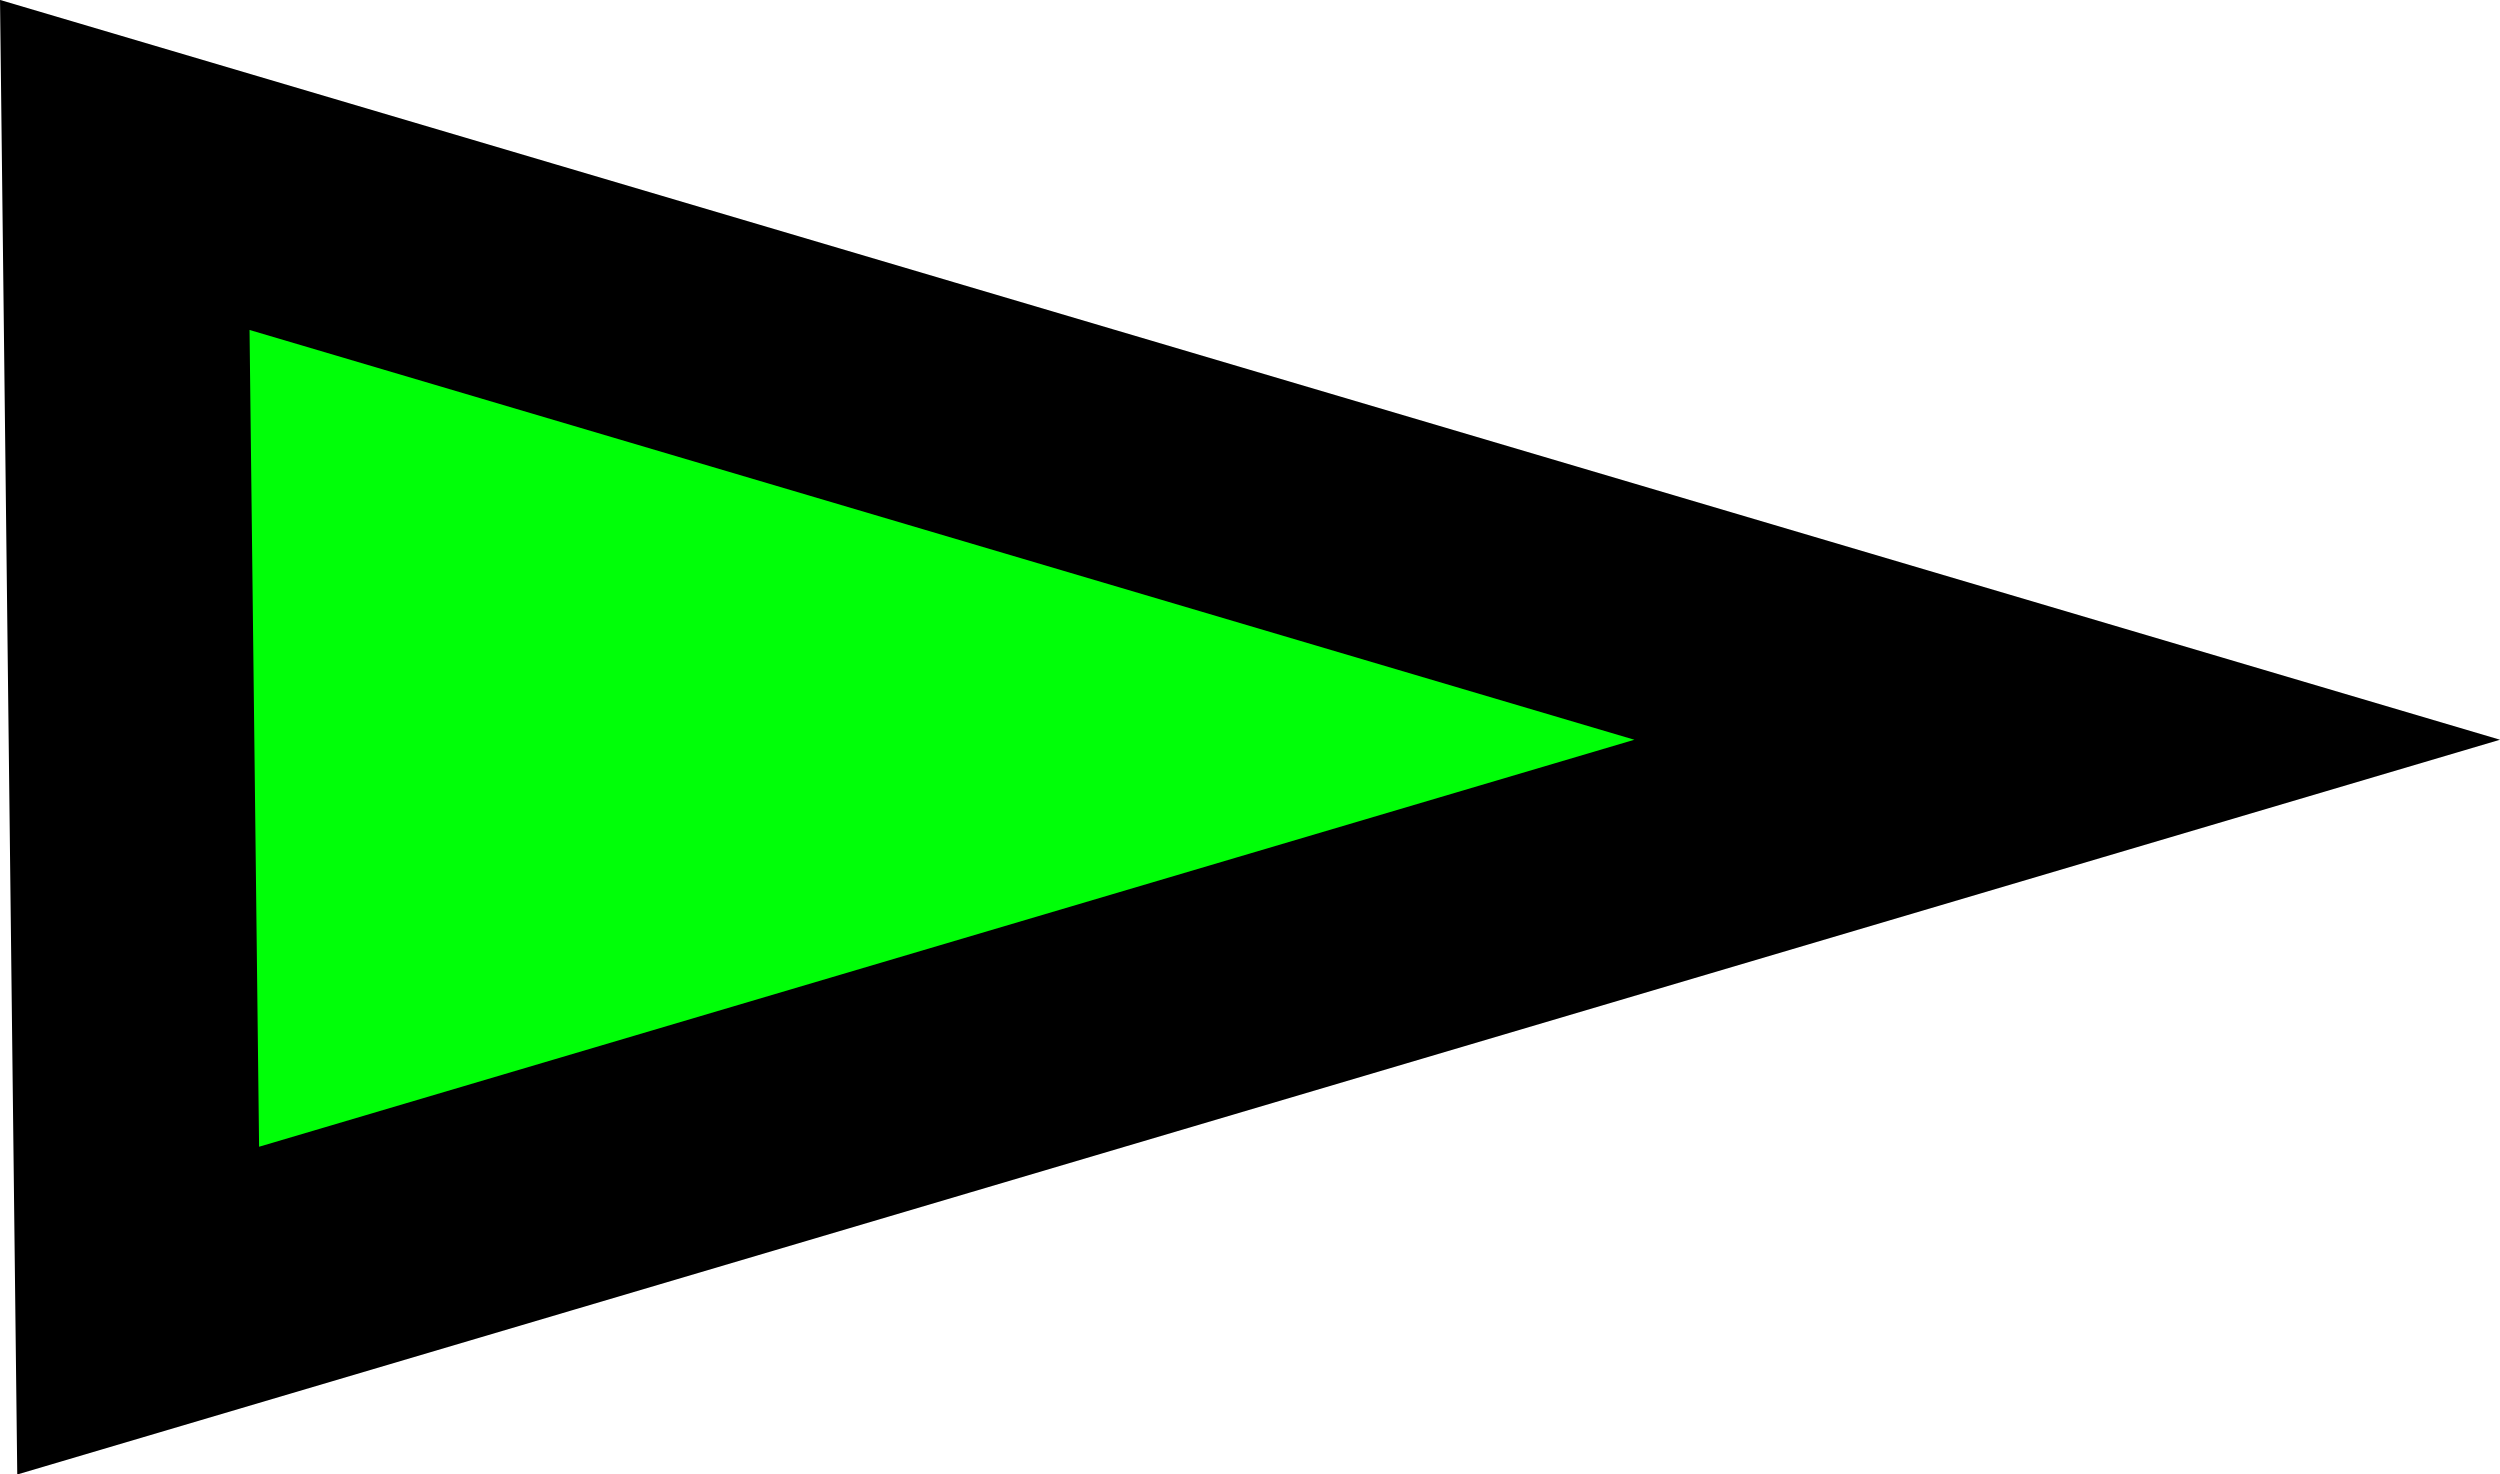 <svg version="1.1" xmlns="http://www.w3.org/2000/svg" xmlns:xlink="http://www.w3.org/1999/xlink" width="20.355" height="12.005" viewBox="0,0,20.355,12.005"><g transform="translate(-231.077,-173.993)"><g data-paper-data="{&quot;isPaintingLayer&quot;:true}" fill-rule="nonzero" stroke="#000000" stroke-width="2" stroke-linejoin="miter" stroke-miterlimit="10" stroke-dasharray="" stroke-dashoffset="0" style="mix-blend-mode: normal"><path d="" fill="#9966ff" stroke-linecap="butt"></path><path d="M232.093,175.336l15.815,4.68l-15.706,4.648z" data-paper-data="{&quot;index&quot;:null}" fill="#00ff08" stroke-linecap="round"></path></g></g></svg>